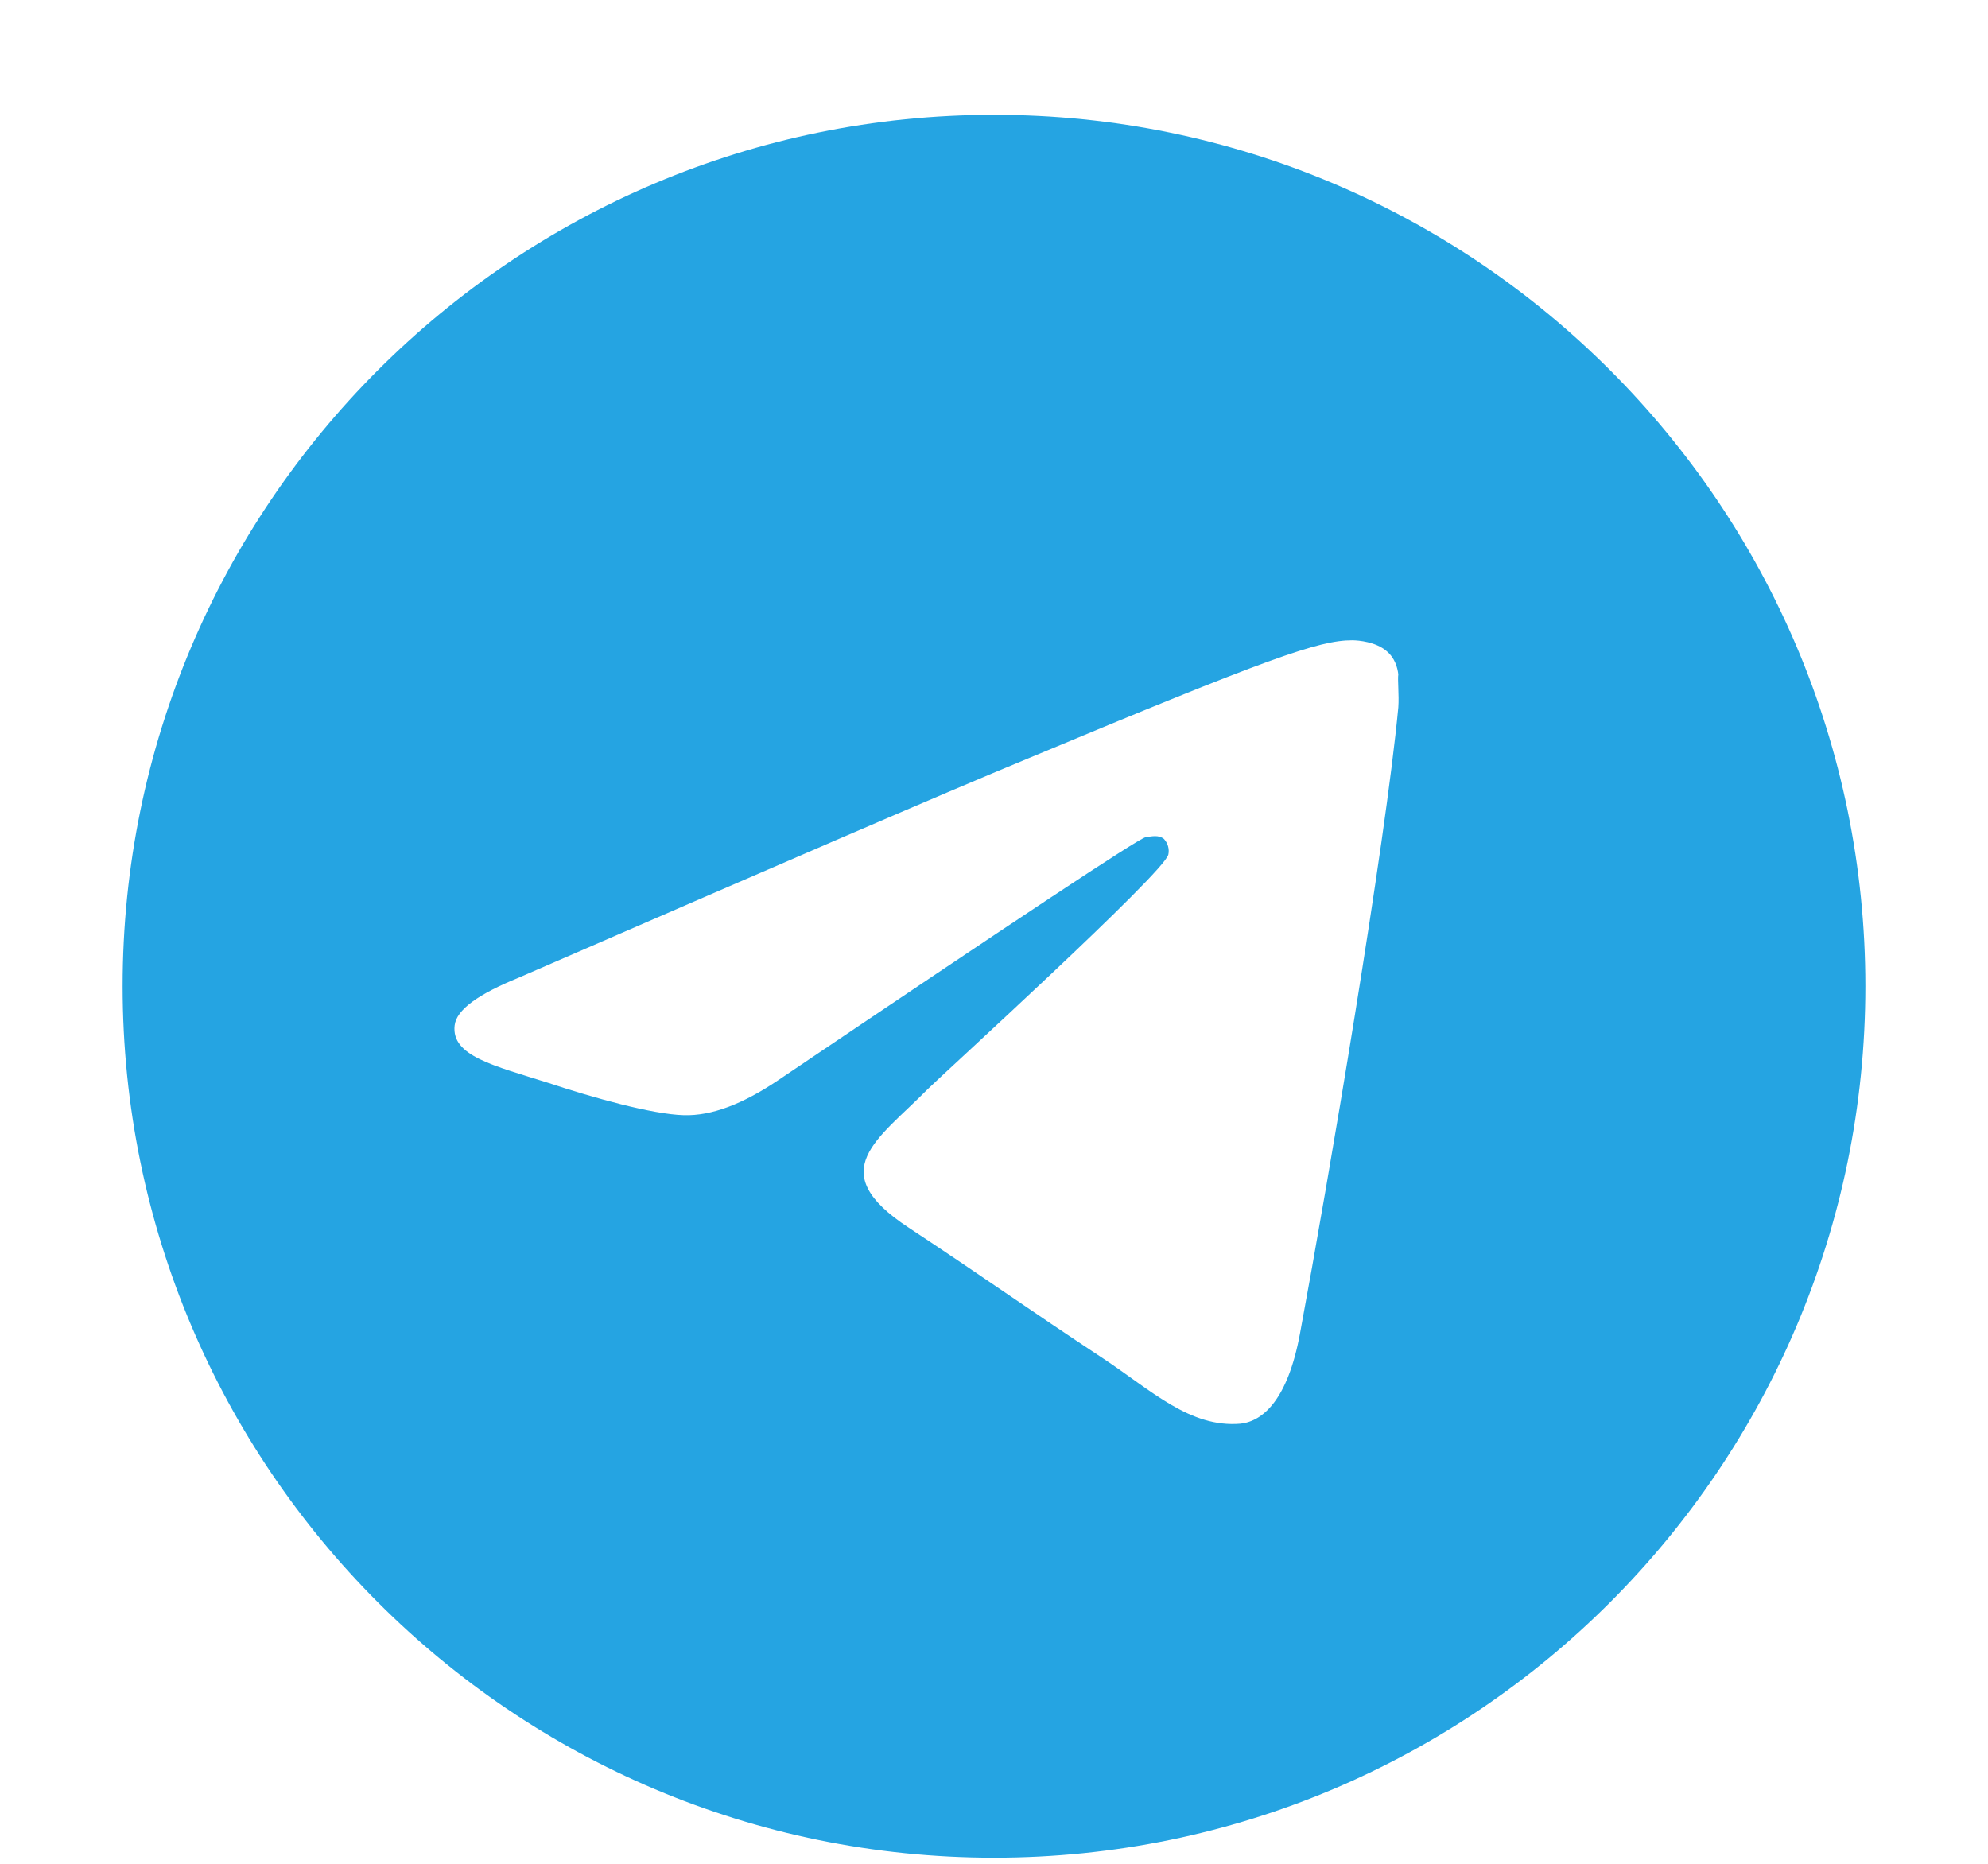 <svg width="16" height="15" viewBox="0 0 16 15" fill="none" xmlns="http://www.w3.org/2000/svg">
<path d="M8 0.924C4.129 0.924 0.987 4.066 0.987 7.937C0.987 11.809 4.129 14.951 8 14.951C11.871 14.951 15.013 11.809 15.013 7.937C15.013 4.066 11.871 0.924 8 0.924ZM11.254 5.693C11.149 6.801 10.693 9.494 10.462 10.736C10.364 11.262 10.167 11.437 9.985 11.458C9.578 11.493 9.269 11.192 8.877 10.932C8.26 10.525 7.909 10.273 7.313 9.88C6.618 9.424 7.067 9.172 7.467 8.765C7.572 8.66 9.368 7.026 9.403 6.878C9.408 6.856 9.407 6.833 9.401 6.811C9.395 6.789 9.383 6.769 9.368 6.752C9.325 6.717 9.269 6.731 9.22 6.738C9.157 6.752 8.175 7.404 6.261 8.695C5.98 8.884 5.728 8.982 5.503 8.975C5.251 8.968 4.774 8.835 4.416 8.716C3.974 8.576 3.631 8.499 3.659 8.253C3.673 8.127 3.848 8.001 4.178 7.867C6.226 6.977 7.586 6.388 8.267 6.107C10.216 5.293 10.616 5.153 10.882 5.153C10.938 5.153 11.072 5.167 11.156 5.237C11.226 5.293 11.247 5.371 11.254 5.427C11.247 5.469 11.261 5.595 11.254 5.693Z" fill="#25A4E2"/>
</svg>

